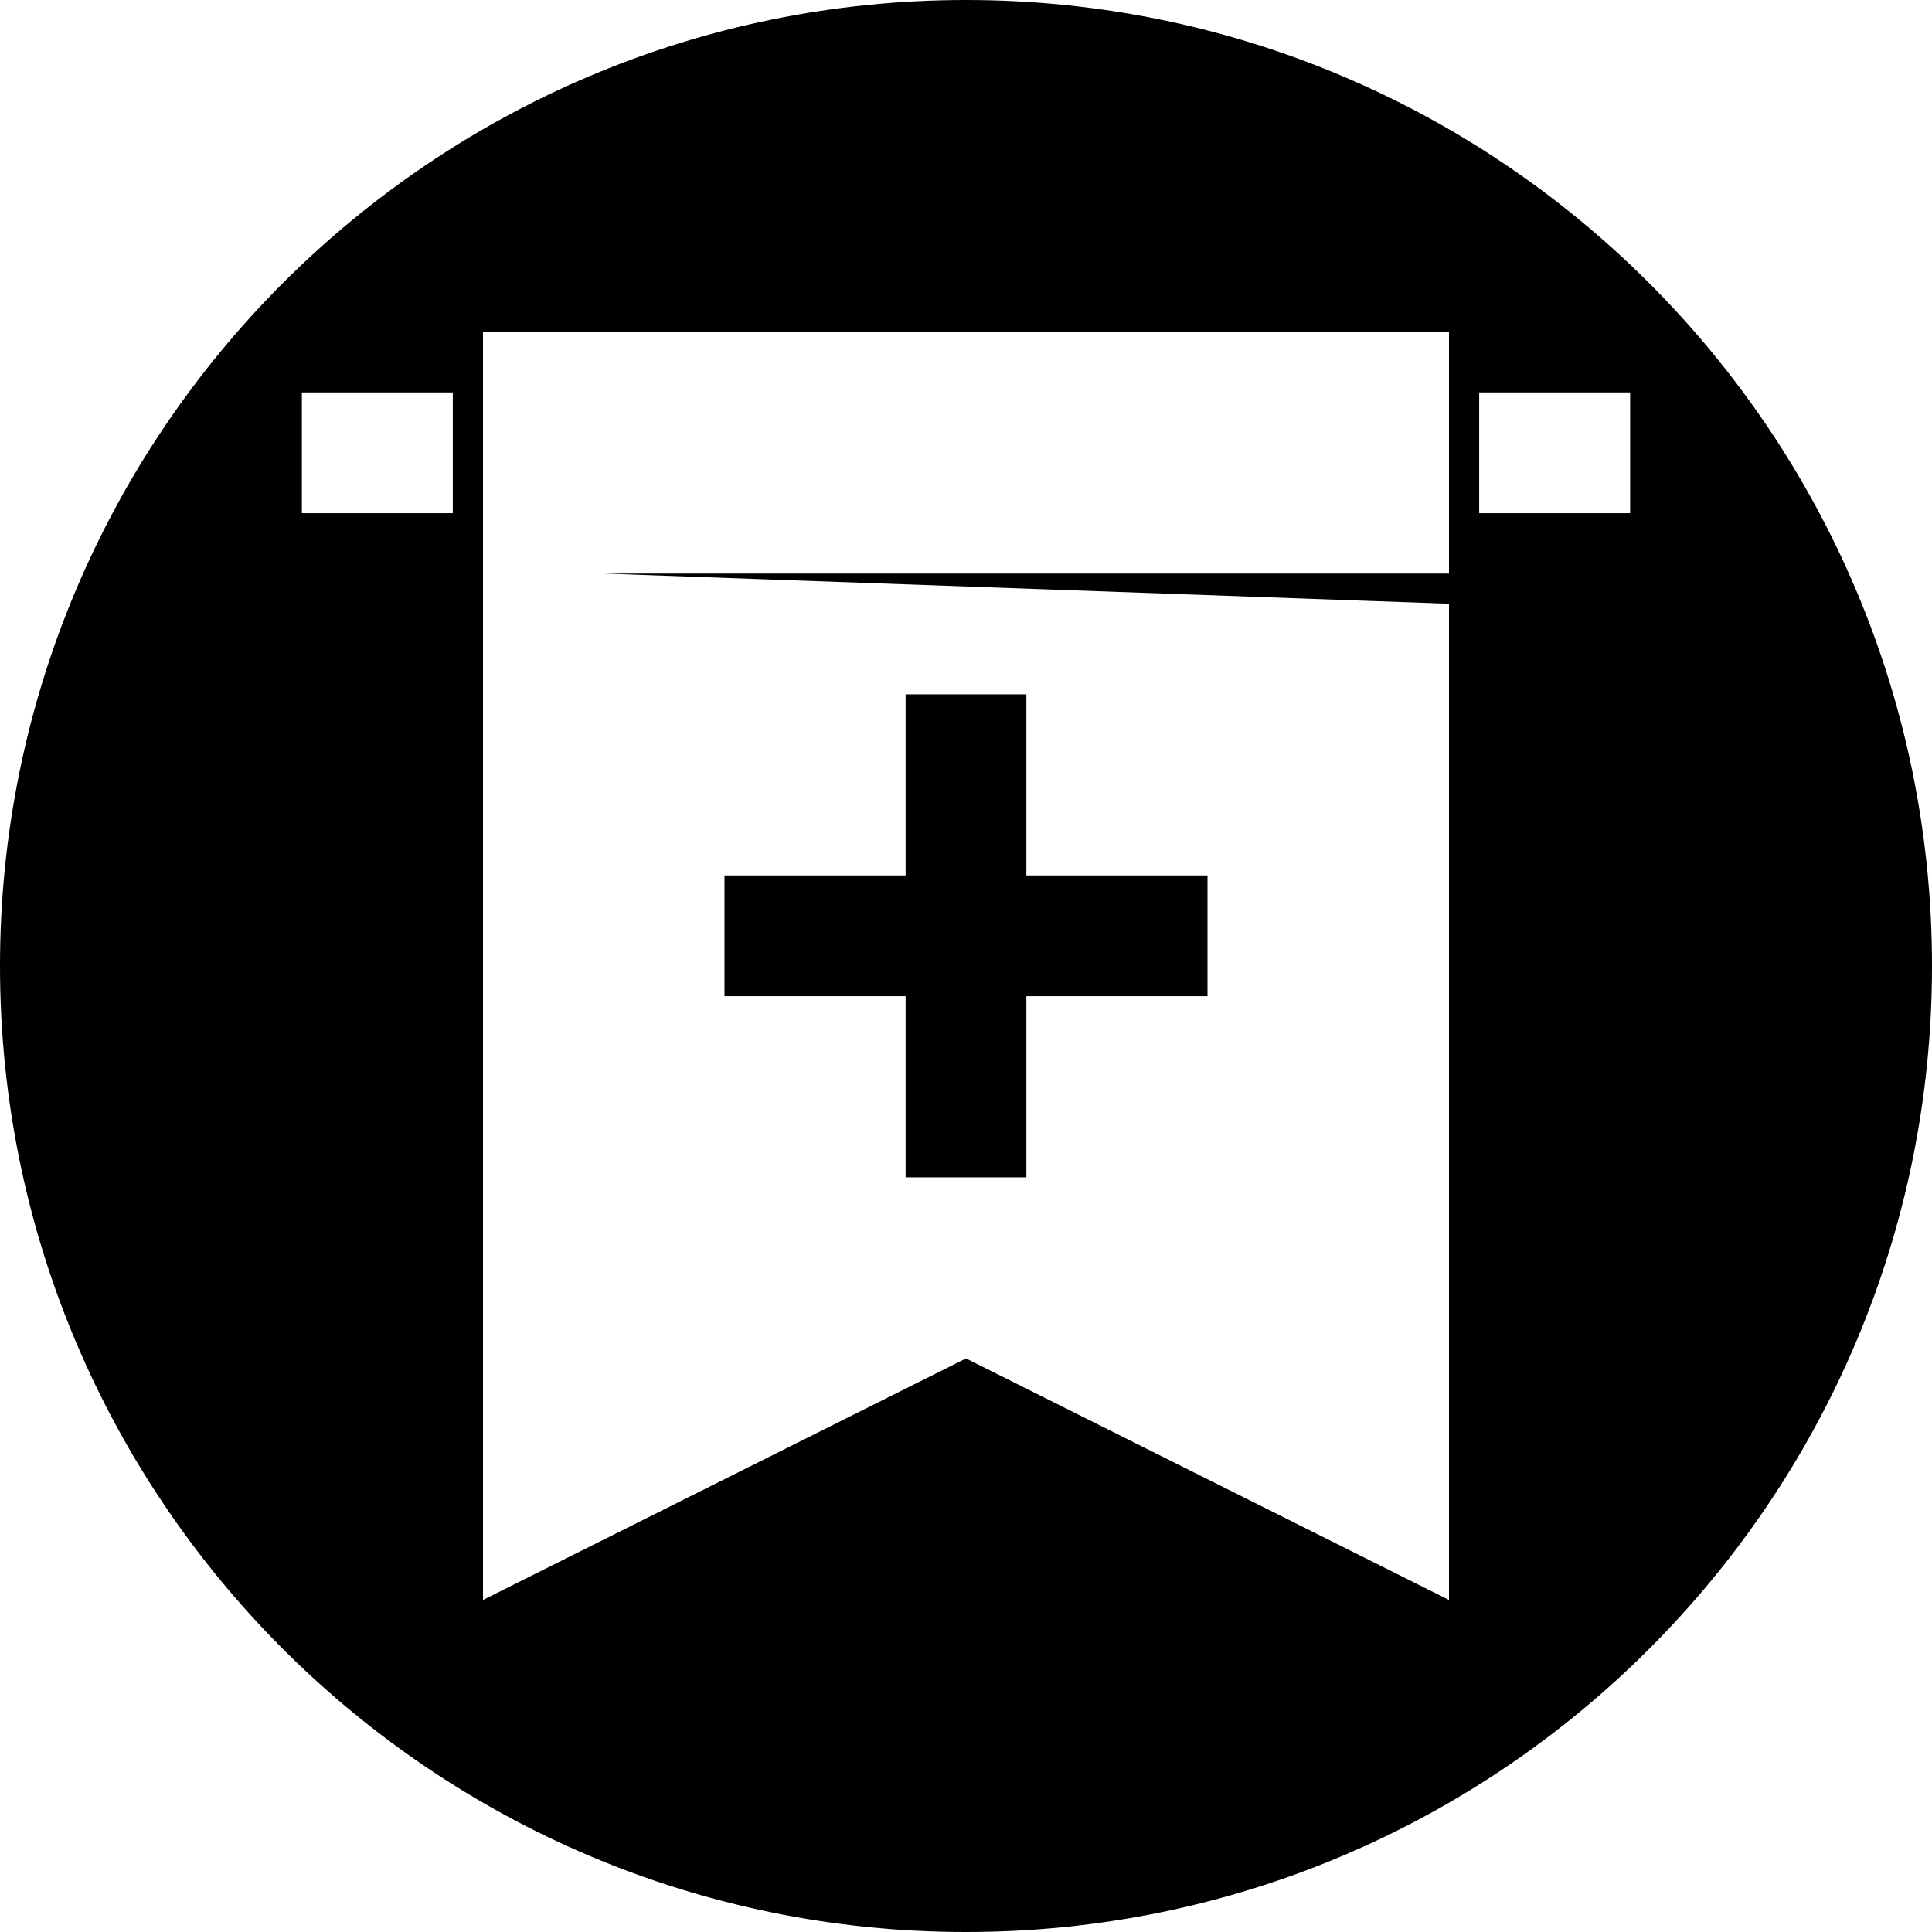 <?xml version="1.0" encoding="UTF-8"?>
<!DOCTYPE svg PUBLIC "-//W3C//DTD SVG 1.1//EN" "http://www.w3.org/Graphics/SVG/1.1/DTD/svg11.dtd">
<!-- Creator: CorelDRAW X7 -->
<svg xmlns="http://www.w3.org/2000/svg" xml:space="preserve" width="64px" height="64px" version="1.1" style="shape-rendering:geometricPrecision; text-rendering:geometricPrecision; image-rendering:optimizeQuality; fill-rule:evenodd; clip-rule:evenodd"
viewBox="0 0 6400 6400"
 xmlns:xlink="http://www.w3.org/1999/xlink">
 <defs>
  <style type="text/css">
   <![CDATA[
    .fil0 {fill:black}
   ]]>
  </style>
 </defs>
 <g id="Camada_x0020_1">
  <path class="fil0" d="M3200 0c1767,0 3200,1433 3200,3200 0,1767 -1433,3200 -3200,3200 -1767,0 -3200,-1433 -3200,-3200 0,-1767 1433,-3200 3200,-3200zm1700 1300l0 400 500 0 0 -400 -500 0zm-3900 0l0 400 500 0 0 -400 -500 0zm3800 4000l-1600 -800 -1600 800 0 -4200 3200 0 0 800 -2800 0 2800 100 0 3300zm-800 -2400l-600 0 0 -600 -400 0 0 600 -600 0 0 400 600 0 0 600 400 0 0 -600 600 0 0 -400z"/>
 </g>
</svg>

